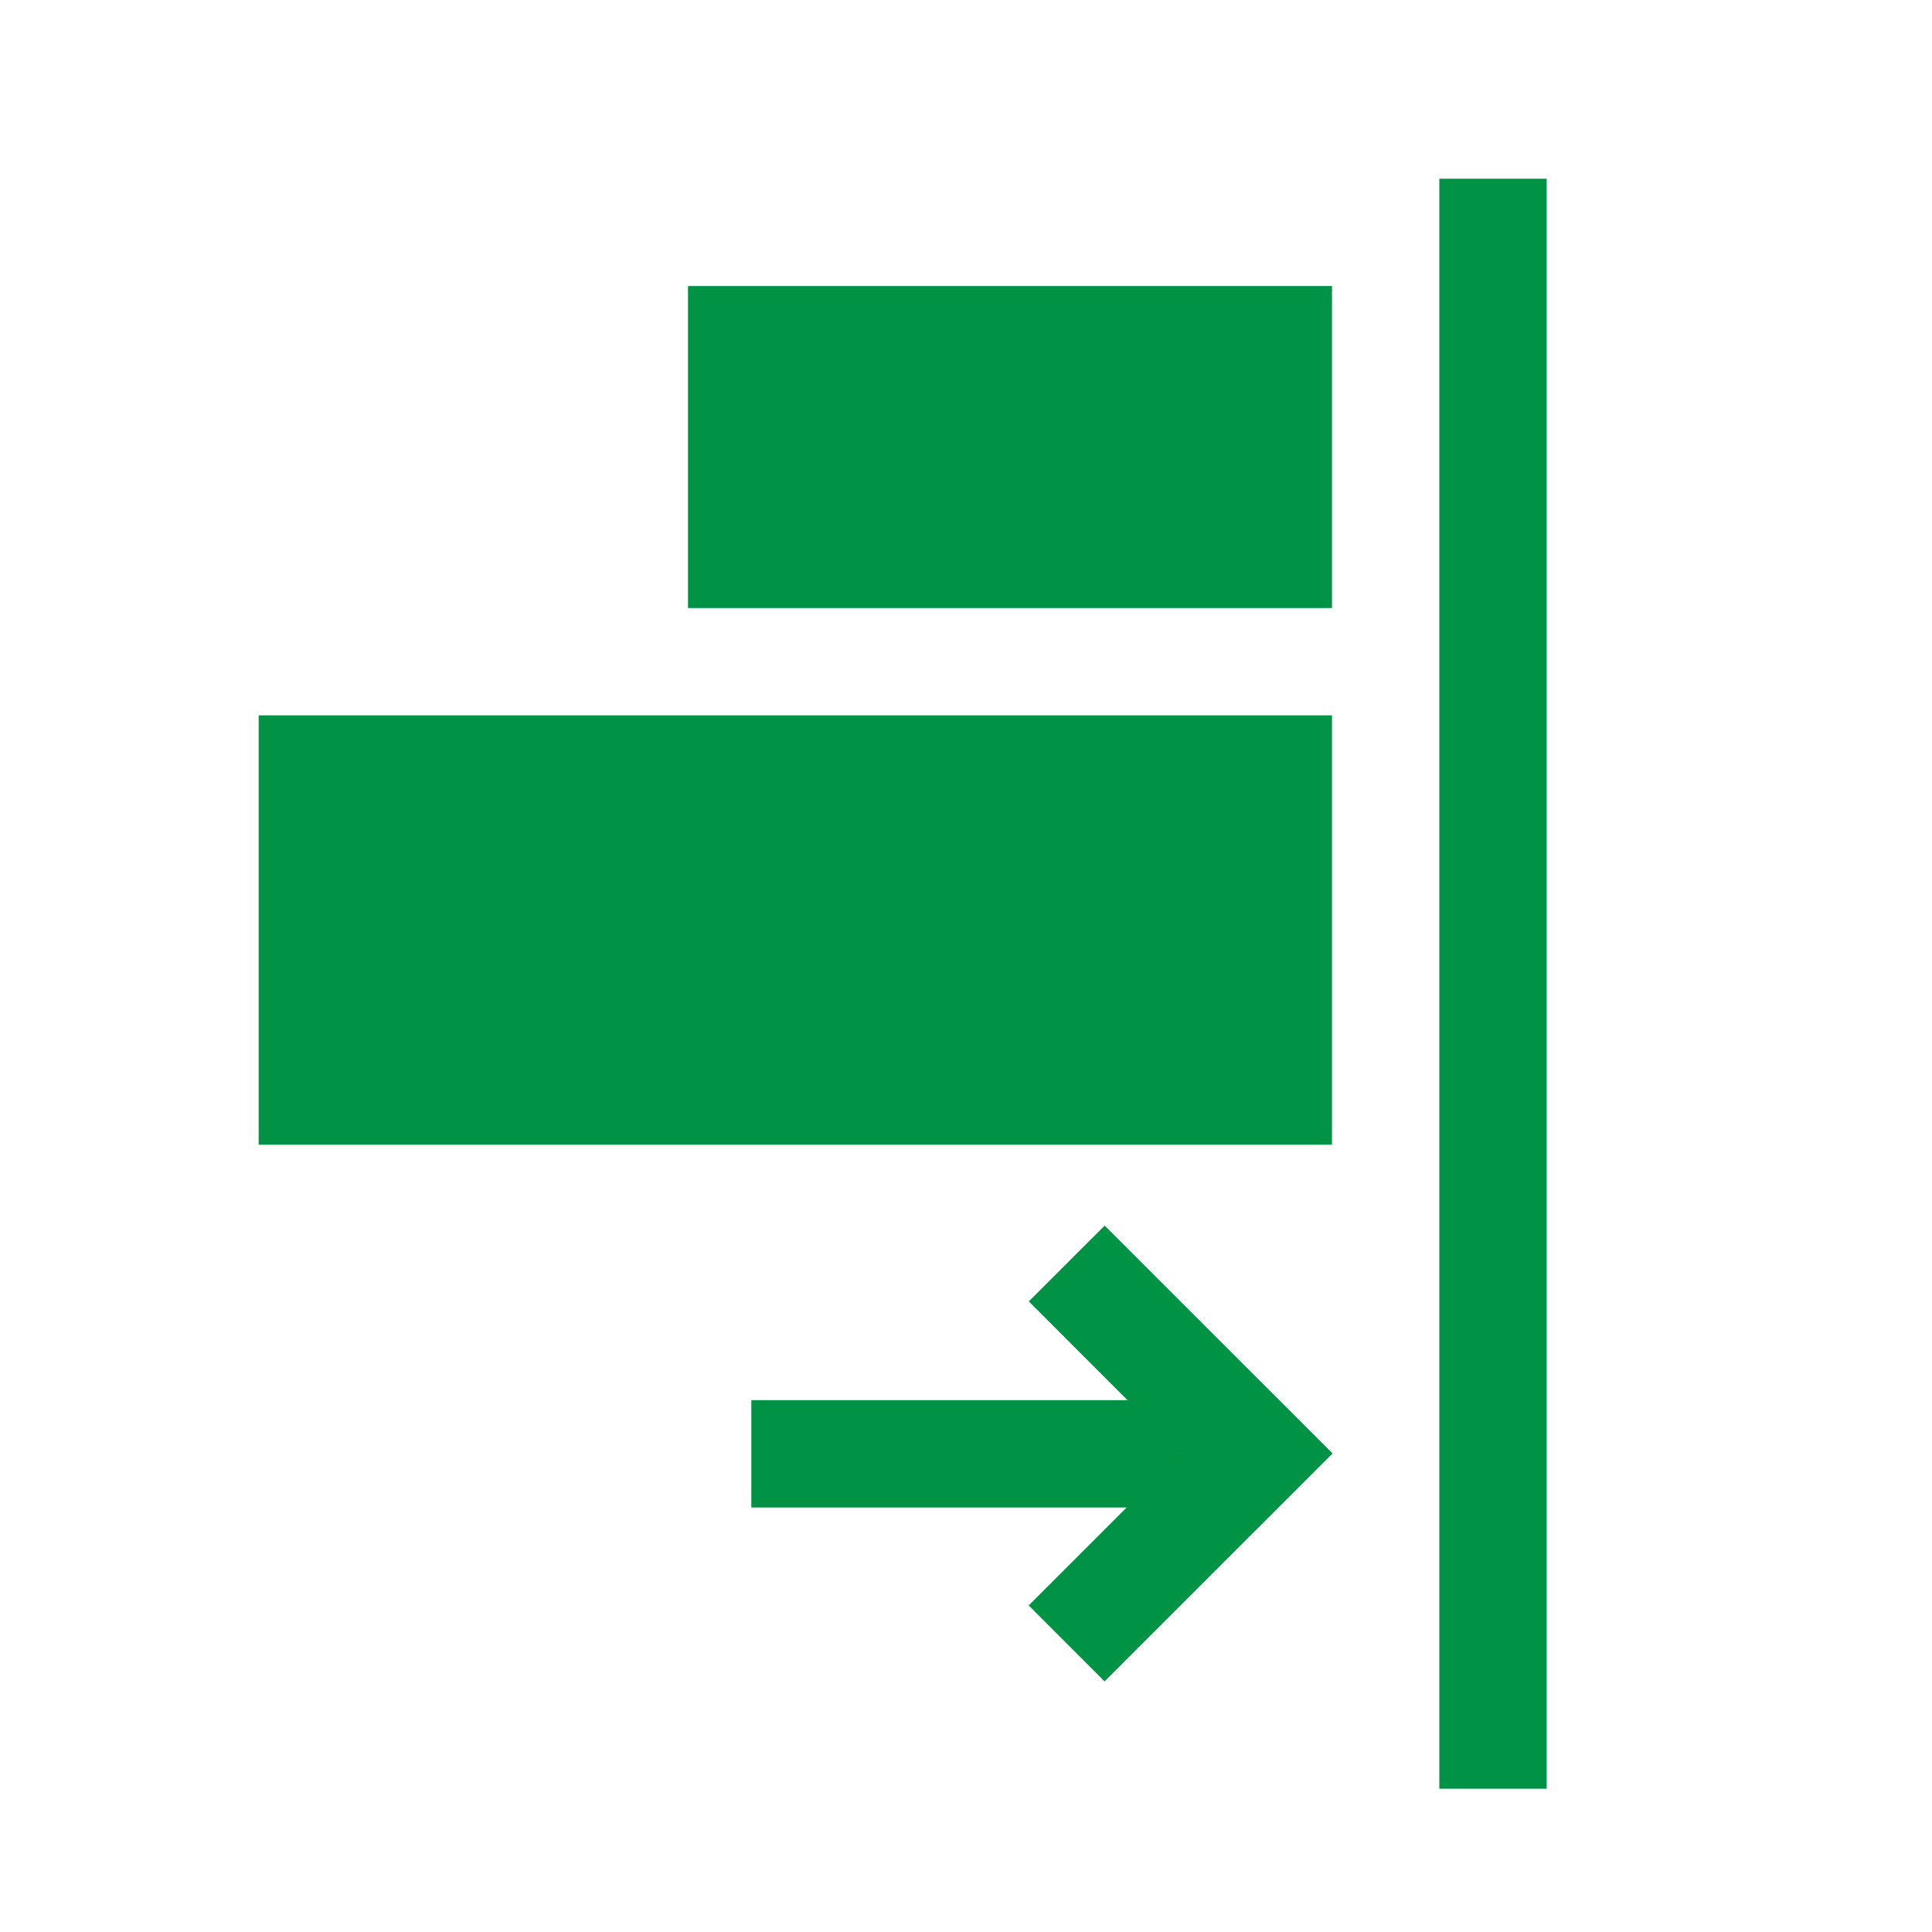 <?xml version="1.0" standalone="no"?><!DOCTYPE svg PUBLIC "-//W3C//DTD SVG 1.1//EN" "http://www.w3.org/Graphics/SVG/1.1/DTD/svg11.dtd"><svg t="1751597808840" class="icon" viewBox="0 0 1024 1024" version="1.1" xmlns="http://www.w3.org/2000/svg" p-id="1867" xmlns:xlink="http://www.w3.org/1999/xlink" width="32" height="32"><path d="M398.222 799.004v-56.889h227.556v56.889z" fill="#009245" p-id="1868"></path><path d="M545.28 689.778l40.22-40.192 120.661 120.661-40.22 40.249z" fill="#009245" p-id="1869"></path><path d="M585.444 891.164l-40.22-40.249 120.661-120.661 40.249 40.22zM705.991 606.72h-568.889v-227.556h568.889zM705.991 322.276h-341.333v-170.667h341.333zM819.769 948.053h-56.889v-853.333h56.889z" fill="#009245" p-id="1870"></path></svg>